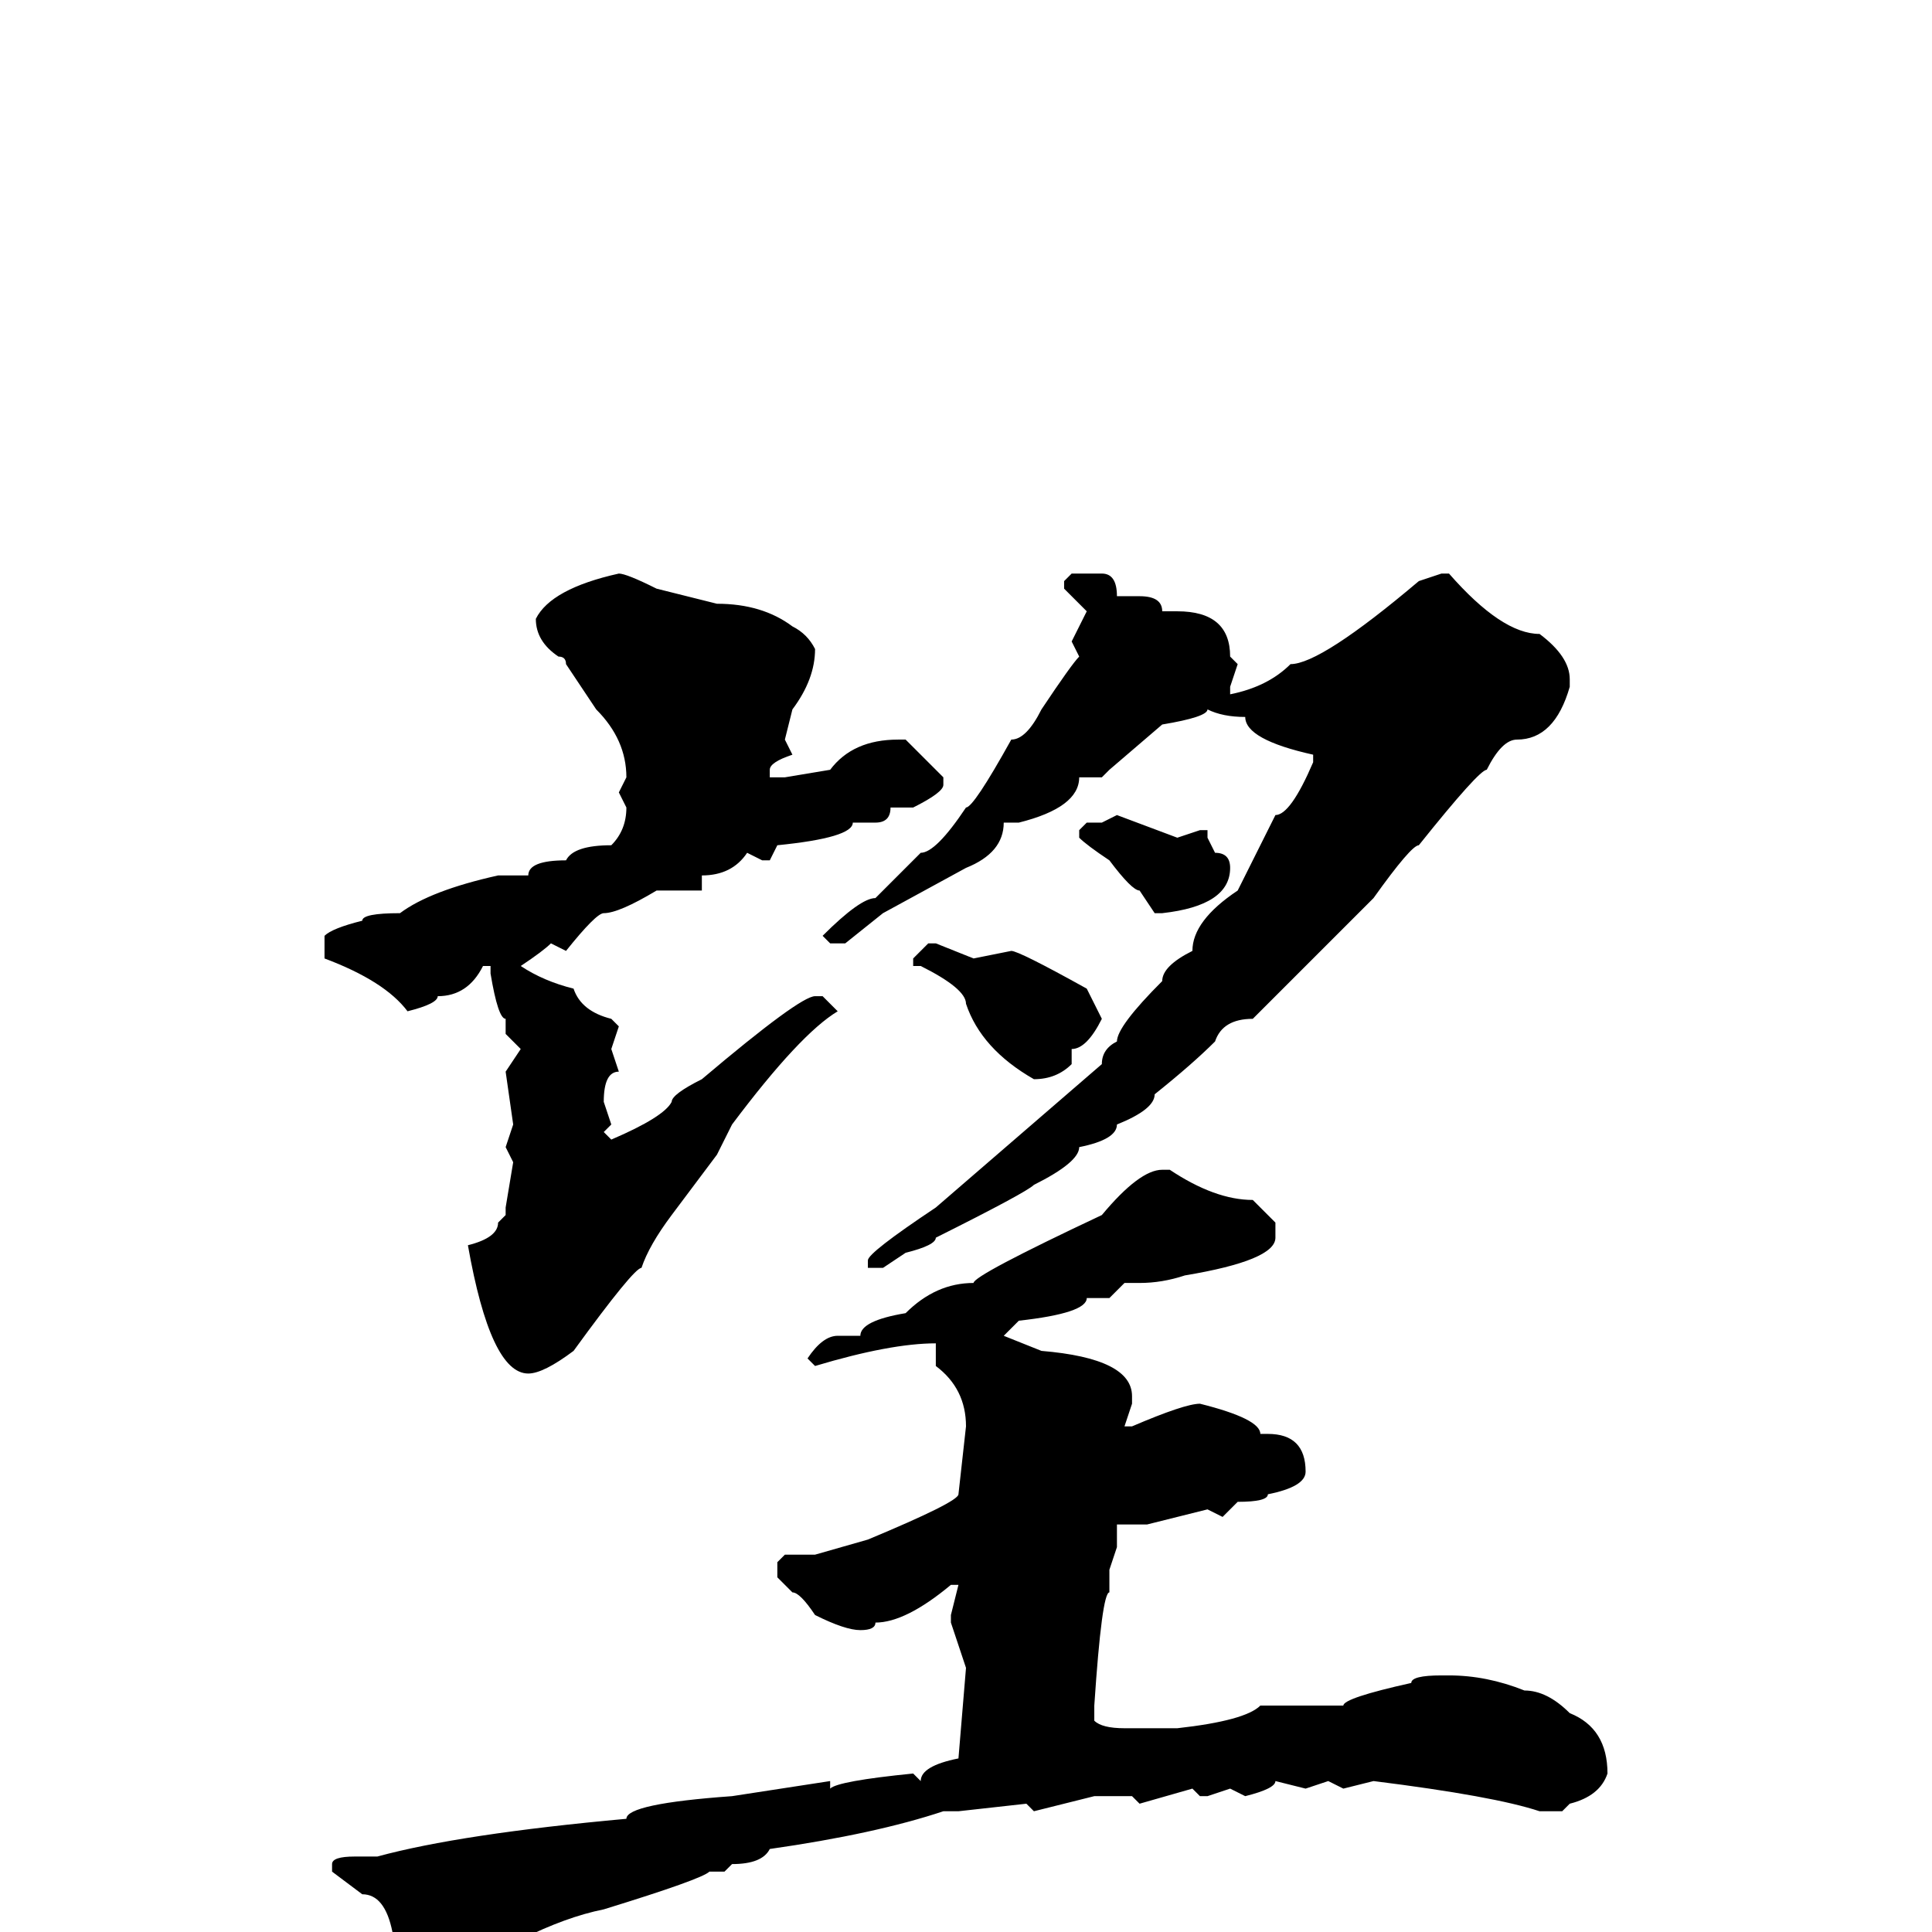 <svg xmlns="http://www.w3.org/2000/svg" viewBox="0 -256 256 256">
	<path fill="#000000" d="M82 -180Q83 -180 87 -178L95 -176Q101 -176 105 -173Q107 -172 108 -170Q108 -166 105 -162L104 -158L105 -156Q102 -155 102 -154V-153H104L110 -154Q113 -158 119 -158H120L125 -153V-152Q125 -151 121 -149H118Q118 -147 116 -147H113Q113 -145 103 -144L102 -142H101L99 -143Q97 -140 93 -140V-138H87Q82 -135 80 -135Q79 -135 75 -130L73 -131Q72 -130 69 -128Q72 -126 76 -125Q77 -122 81 -121L82 -120L81 -117L82 -114Q80 -114 80 -110L81 -107L80 -106L81 -105Q88 -108 89 -110Q89 -111 93 -113Q106 -124 108 -124H109L111 -122Q106 -119 97 -107L95 -103L89 -95Q86 -91 85 -88Q84 -88 76 -77Q72 -74 70 -74Q65 -74 62 -91Q66 -92 66 -94L67 -95V-96L68 -102L67 -104L68 -107L67 -114L69 -117L67 -119V-121Q66 -121 65 -127V-128H64Q62 -124 58 -124Q58 -123 54 -122Q51 -126 43 -129V-132Q44 -133 48 -134Q48 -135 53 -135Q57 -138 66 -140H70Q70 -142 75 -142Q76 -144 81 -144Q83 -146 83 -149L82 -151L83 -153Q83 -158 79 -162L75 -168Q75 -169 74 -169Q71 -171 71 -174Q73 -178 82 -180ZM142 -180H146Q148 -180 148 -177H151Q154 -177 154 -175H156Q163 -175 163 -169L164 -168L163 -165V-164Q168 -165 171 -168Q175 -168 188 -179L191 -180H192Q199 -172 204 -172Q208 -169 208 -166V-165Q206 -158 201 -158Q199 -158 197 -154Q196 -154 188 -144Q187 -144 182 -137L166 -121Q162 -121 161 -118Q158 -115 153 -111Q153 -109 148 -107Q148 -105 143 -104Q143 -102 137 -99Q136 -98 124 -92Q124 -91 120 -90L117 -88H115V-89Q115 -90 124 -96L146 -115Q146 -117 148 -118Q148 -120 154 -126Q154 -128 158 -130Q158 -134 164 -138L169 -148Q171 -148 174 -155V-156Q165 -158 165 -161Q162 -161 160 -162Q160 -161 154 -160L147 -154L146 -153H143Q143 -149 135 -147H133Q133 -143 128 -141L117 -135L112 -131H110L109 -132Q114 -137 116 -137L122 -143Q124 -143 128 -149Q129 -149 134 -158Q136 -158 138 -162Q142 -168 143 -169L142 -171L144 -175L141 -178V-179ZM148 -148L156 -145L159 -146H160V-145L161 -143Q163 -143 163 -141Q163 -136 154 -135H153L151 -138Q150 -138 147 -142Q144 -144 143 -145V-146L144 -147H146ZM123 -131H124L129 -129L134 -130Q135 -130 144 -125L146 -121Q144 -117 142 -117V-115Q140 -113 137 -113Q130 -117 128 -123Q128 -125 122 -128H121V-129ZM154 -101H155Q161 -97 166 -97L169 -94V-92Q169 -89 157 -87Q154 -86 151 -86H149L147 -84H144Q144 -82 135 -81L133 -79L138 -77Q150 -76 150 -71V-70L149 -67H150Q157 -70 159 -70Q167 -68 167 -66H168Q173 -66 173 -61Q173 -59 168 -58Q168 -57 164 -57L162 -55L160 -56L152 -54H148V-51L147 -48V-45Q146 -45 145 -30V-28Q146 -27 149 -27H150H156Q165 -28 167 -30H171H175H178Q178 -31 187 -33Q187 -34 191 -34H192Q197 -34 202 -32Q205 -32 208 -29Q213 -27 213 -21Q212 -18 208 -17L207 -16H204Q198 -18 182 -20L178 -19L176 -20L173 -19L169 -20Q169 -19 165 -18L163 -19L160 -18H159L158 -19L151 -17L150 -18H146H145L137 -16L136 -17L127 -16H125Q116 -13 102 -11Q101 -9 97 -9L96 -8H95H94Q93 -7 80 -3Q75 -2 69 1Q67 1 66 3L60 4Q58 4 52 0Q51 -5 48 -5L44 -8V-9Q44 -10 47 -10H50Q61 -13 83 -15Q83 -17 97 -18L110 -20V-19Q111 -20 121 -21L122 -20Q122 -22 127 -23L128 -35L126 -41V-42L127 -46H126Q120 -41 116 -41Q116 -40 114 -40Q112 -40 108 -42Q106 -45 105 -45L103 -47V-49L104 -50H108L115 -52Q127 -57 127 -58L128 -67Q128 -72 124 -75V-78Q118 -78 108 -75L107 -76Q109 -79 111 -79H114Q114 -81 120 -82Q124 -86 129 -86Q129 -87 146 -95Q151 -101 154 -101Z"/>
</svg>